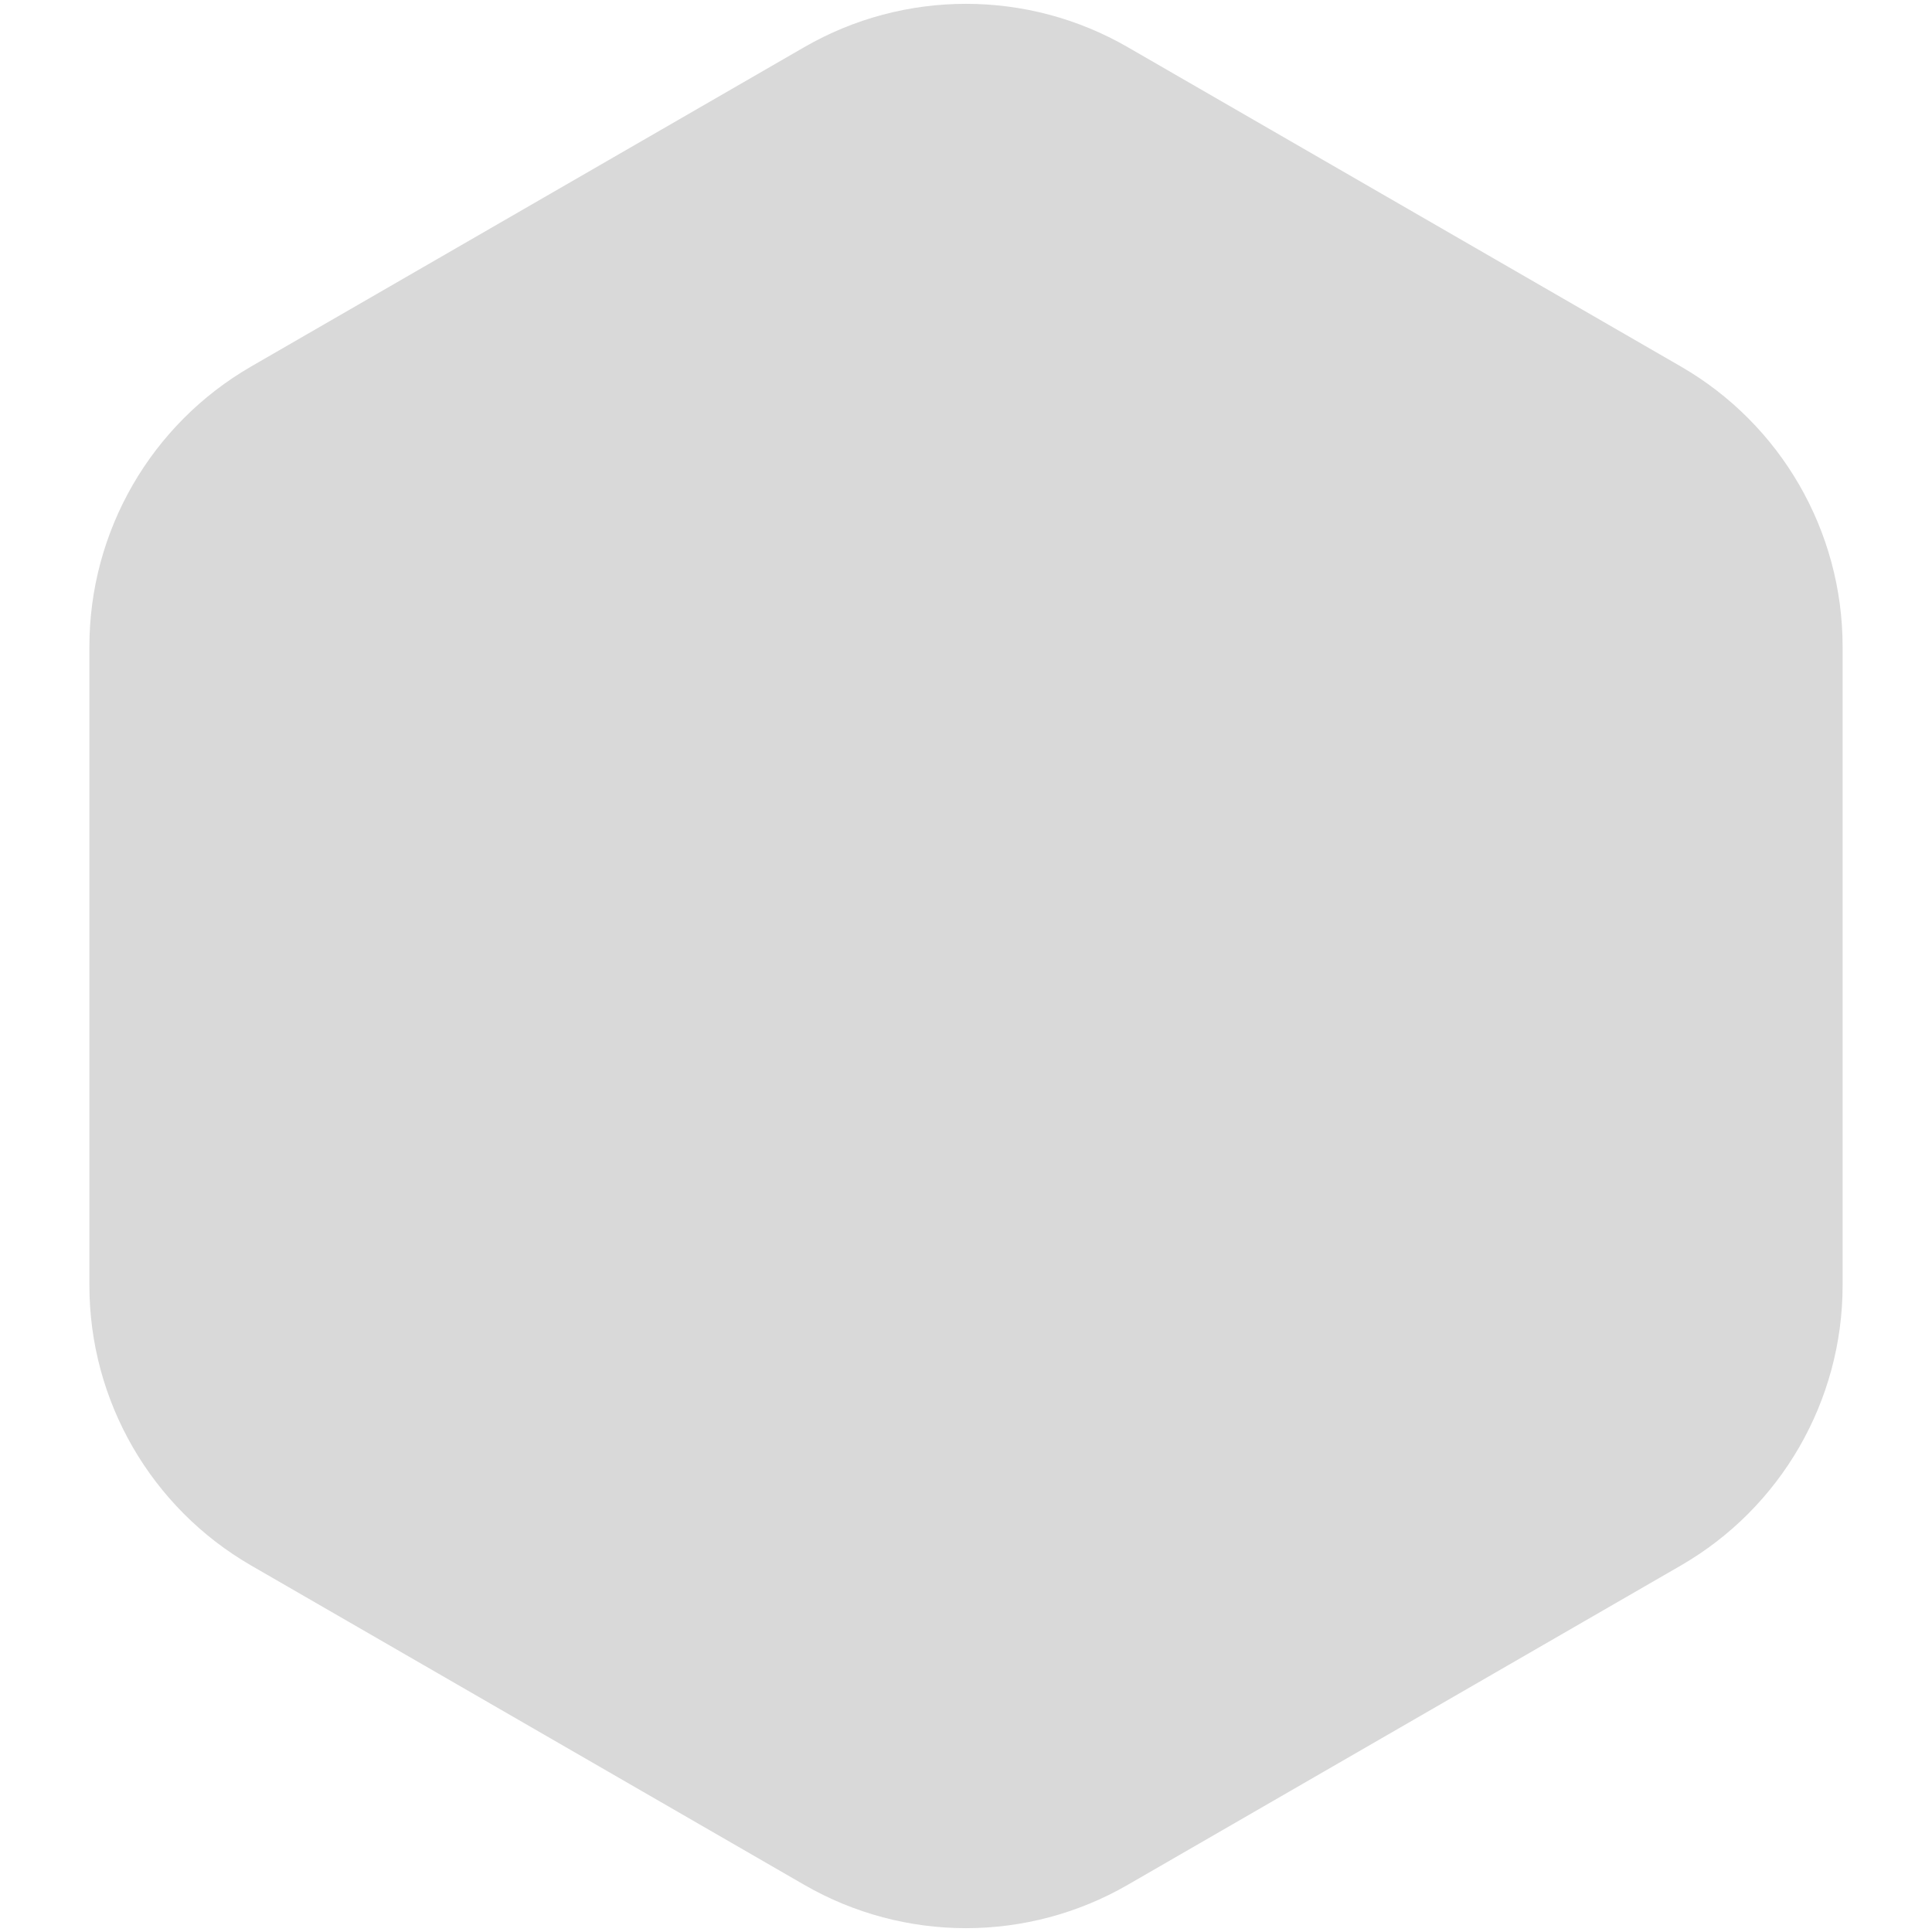 <svg width="219" height="219" viewBox="0 0 191 209" fill="none" xmlns="http://www.w3.org/2000/svg">
<path id="Polygon 1" d="M78 5.104C88.829 -1.149 102.171 -1.149 113 5.104L172.83 39.646C183.659 45.898 190.33 57.453 190.33 69.957V139.043C190.33 151.547 183.659 163.101 172.83 169.354L113 203.896C102.171 210.149 88.829 210.149 78 203.896L18.17 169.354C7.341 163.101 0.67 151.547 0.67 139.043V69.957C0.67 57.453 7.341 45.898 18.17 39.646L78 5.104Z" fill="#D9D9D9"/>
</svg>
